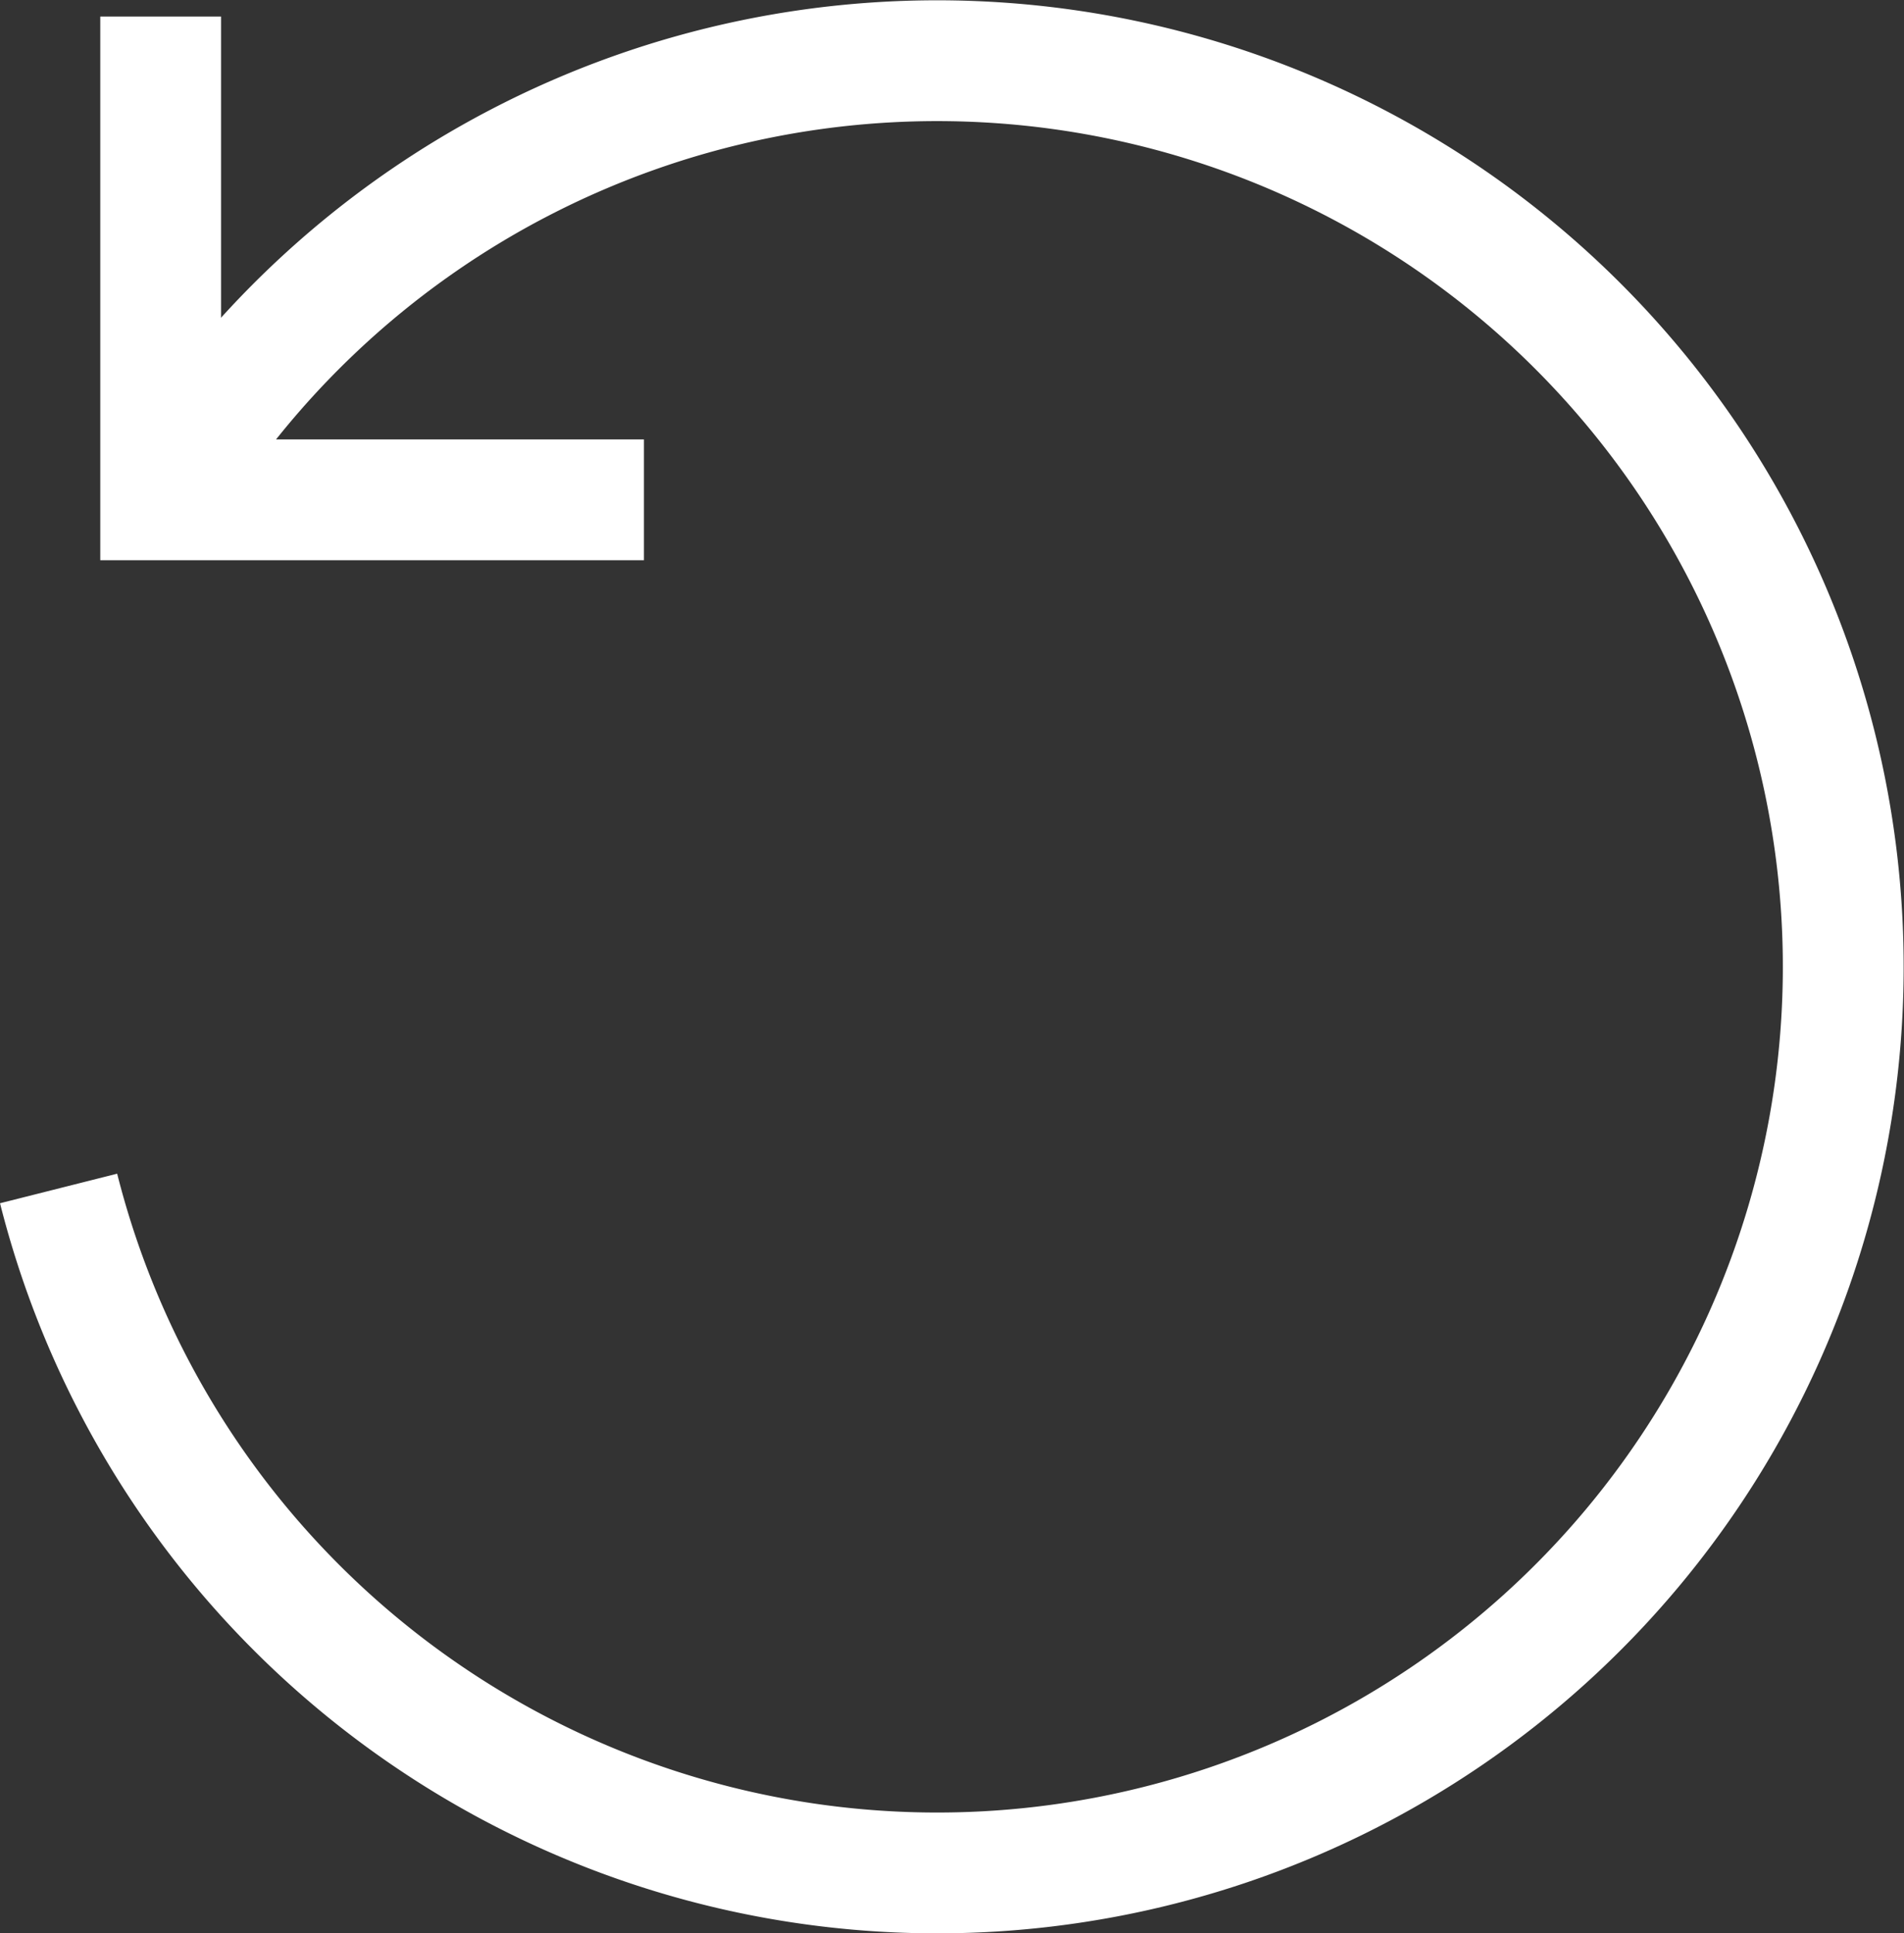 <svg xmlns="http://www.w3.org/2000/svg" width="15.76" height="16" viewBox="0 0 15.76 16">
  <rect x="0" y="0" width="15.76" height="16" fill="#333333" stroke="none"/>
  <g id="Group_7583" data-name="Group 7583" transform="translate(-931.664 0.137)">
    <path id="楕円形_206" data-name="楕円形 206" d="M932.994,324.569a7.5,7.5,0,1,1-.845,5.7" transform="translate(0 -320.569)" fill="none" stroke="#fff" stroke-width="1"/>
    <path id="長方形_3125" data-name="長方形 3125" d="M936.994,324.569h-4v-4" transform="translate(0 -320.569)" fill="none" stroke="#fff" stroke-width="1"/>
  </g>
</svg>
